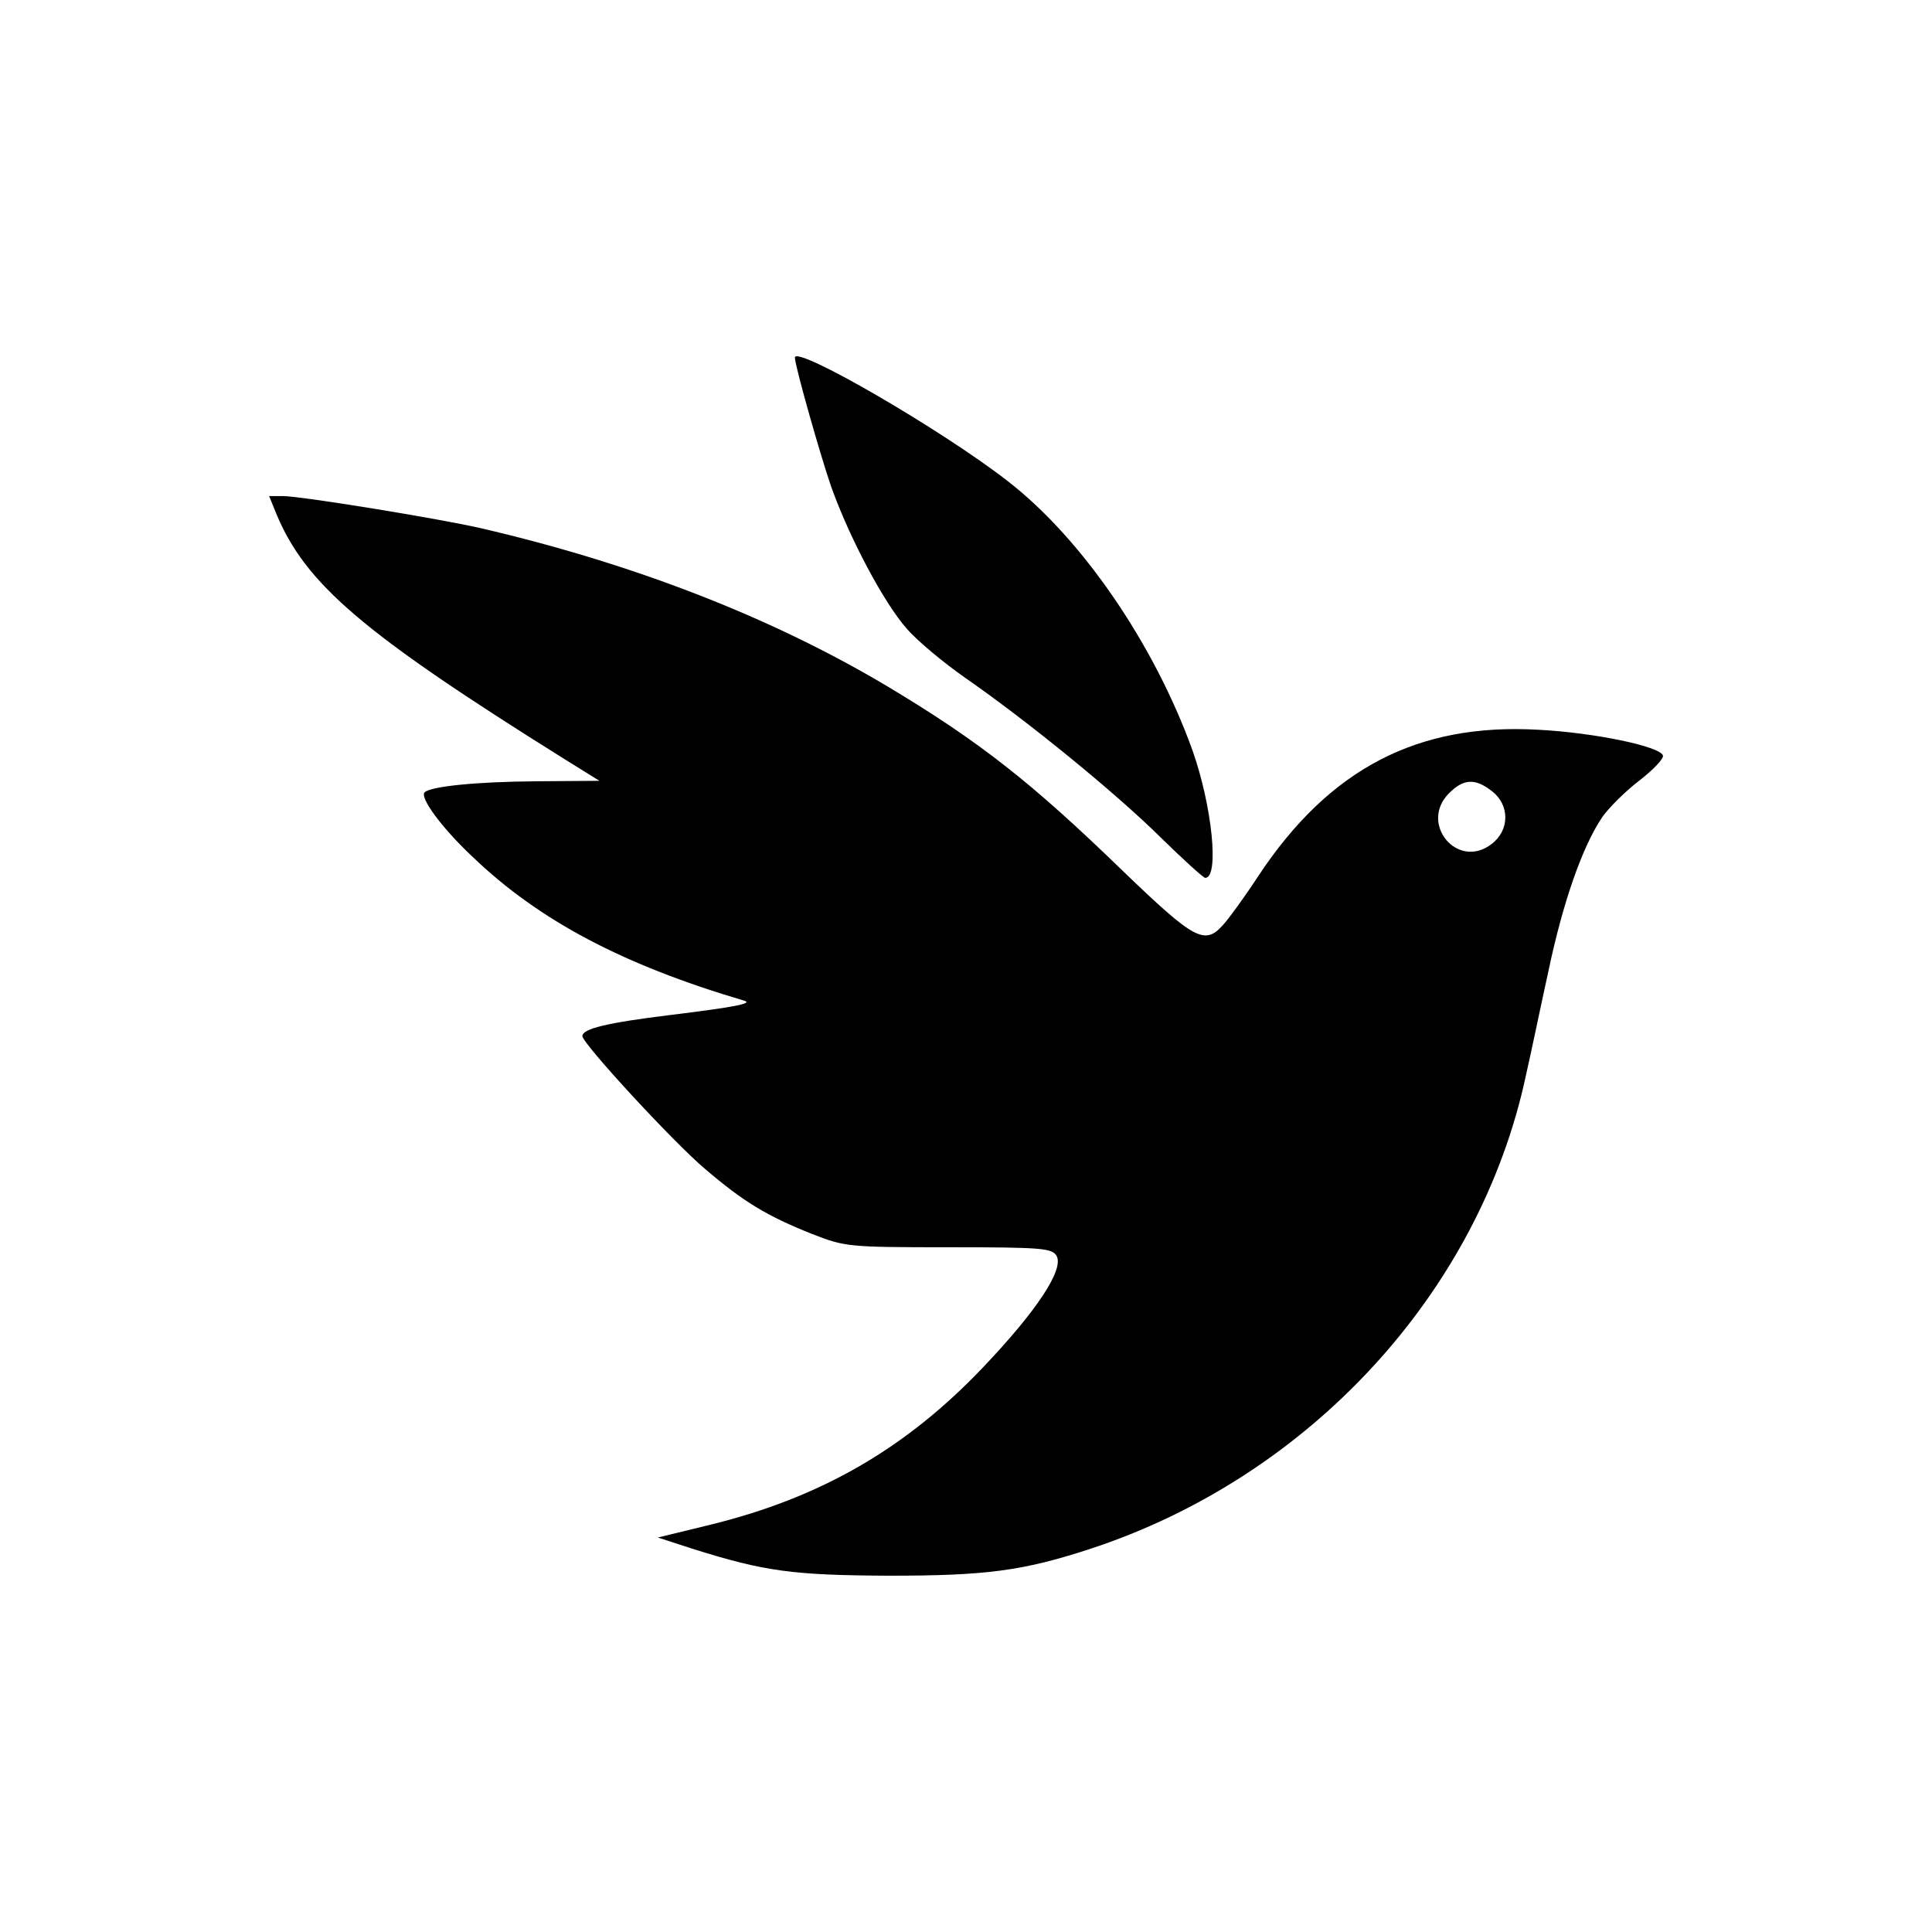 <?xml version="1.0" encoding="UTF-8"?>
<!DOCTYPE svg PUBLIC "-//W3C//DTD SVG 1.1//EN" "http://www.w3.org/Graphics/SVG/1.1/DTD/svg11.dtd">
<svg version="1.1" xmlns="http://www.w3.org/2000/svg" xmlns:xlink="http://www.w3.org/1999/xlink" x="0" y="0" width="400" height="400" viewBox="0, 0, 400, 400">
  <g id="Layer_1">
    <g>
      <path d="M164.578,74.041 C164.578,75.755 169.912,94.517 172.102,100.803 C175.912,111.47 183.055,124.898 187.721,130.136 C189.817,132.612 195.34,137.184 199.817,140.327 C212.864,149.374 231.055,164.231 240.293,173.374 C244.959,177.946 249.15,181.755 249.531,181.755 C252.483,181.755 250.959,166.803 246.864,155.279 C238.959,133.374 224.007,111.47 208.578,99.565 C194.864,88.898 164.578,71.374 164.578,74.041 z" fill="#000000"/>
      <path d="M57.15,106.231 C63.245,120.993 75.15,131.089 117.055,157.279 L124.102,161.66 L111.055,161.755 C98.579,161.85 89.245,162.803 87.912,164.041 C86.864,165.089 91.34,171.279 97.817,177.374 C111.626,190.612 128.959,199.755 154.102,207.184 C156.007,207.755 152.007,208.517 138.864,210.136 C125.626,211.755 120.578,212.993 120.578,214.517 C120.578,216.041 139.531,236.612 146.007,242.041 C153.912,248.803 158.769,251.755 168.102,255.469 C174.959,258.136 175.436,258.231 196.388,258.231 C215.912,258.231 217.816,258.422 218.769,260.041 C220.293,262.898 214.578,271.469 203.626,282.993 C187.626,299.85 170.007,310.041 147.15,315.66 L136.198,318.326 L143.245,320.612 C158.293,325.374 164.197,326.136 184.102,326.231 C204.007,326.231 211.626,325.279 225.626,320.707 C271.055,305.85 306.293,267.66 315.912,222.708 C316.864,218.612 318.864,208.898 320.578,201.089 C323.626,186.612 327.626,175.279 331.721,169.184 C333.054,167.279 336.483,163.85 339.34,161.66 C342.293,159.374 344.483,157.089 344.293,156.422 C343.721,154.517 329.912,151.66 318.483,151.089 C293.435,149.66 275.245,159.184 260.578,181.279 C257.721,185.66 254.388,190.231 253.245,191.469 C249.436,195.755 247.34,194.612 232.674,180.517 C213.531,161.946 202.864,153.565 183.626,142.041 C159.626,127.755 131.15,116.708 99.626,109.374 C90.959,107.374 62.293,102.708 58.579,102.708 L55.721,102.708 L57.15,106.231 z M308.959,163.85 C312.578,166.708 312.578,171.85 308.864,174.708 C301.816,180.231 293.721,170.517 300.007,164.231 C303.055,161.184 305.435,161.089 308.959,163.85 z" fill="#000000"/>
    </g>
  </g>
</svg>
